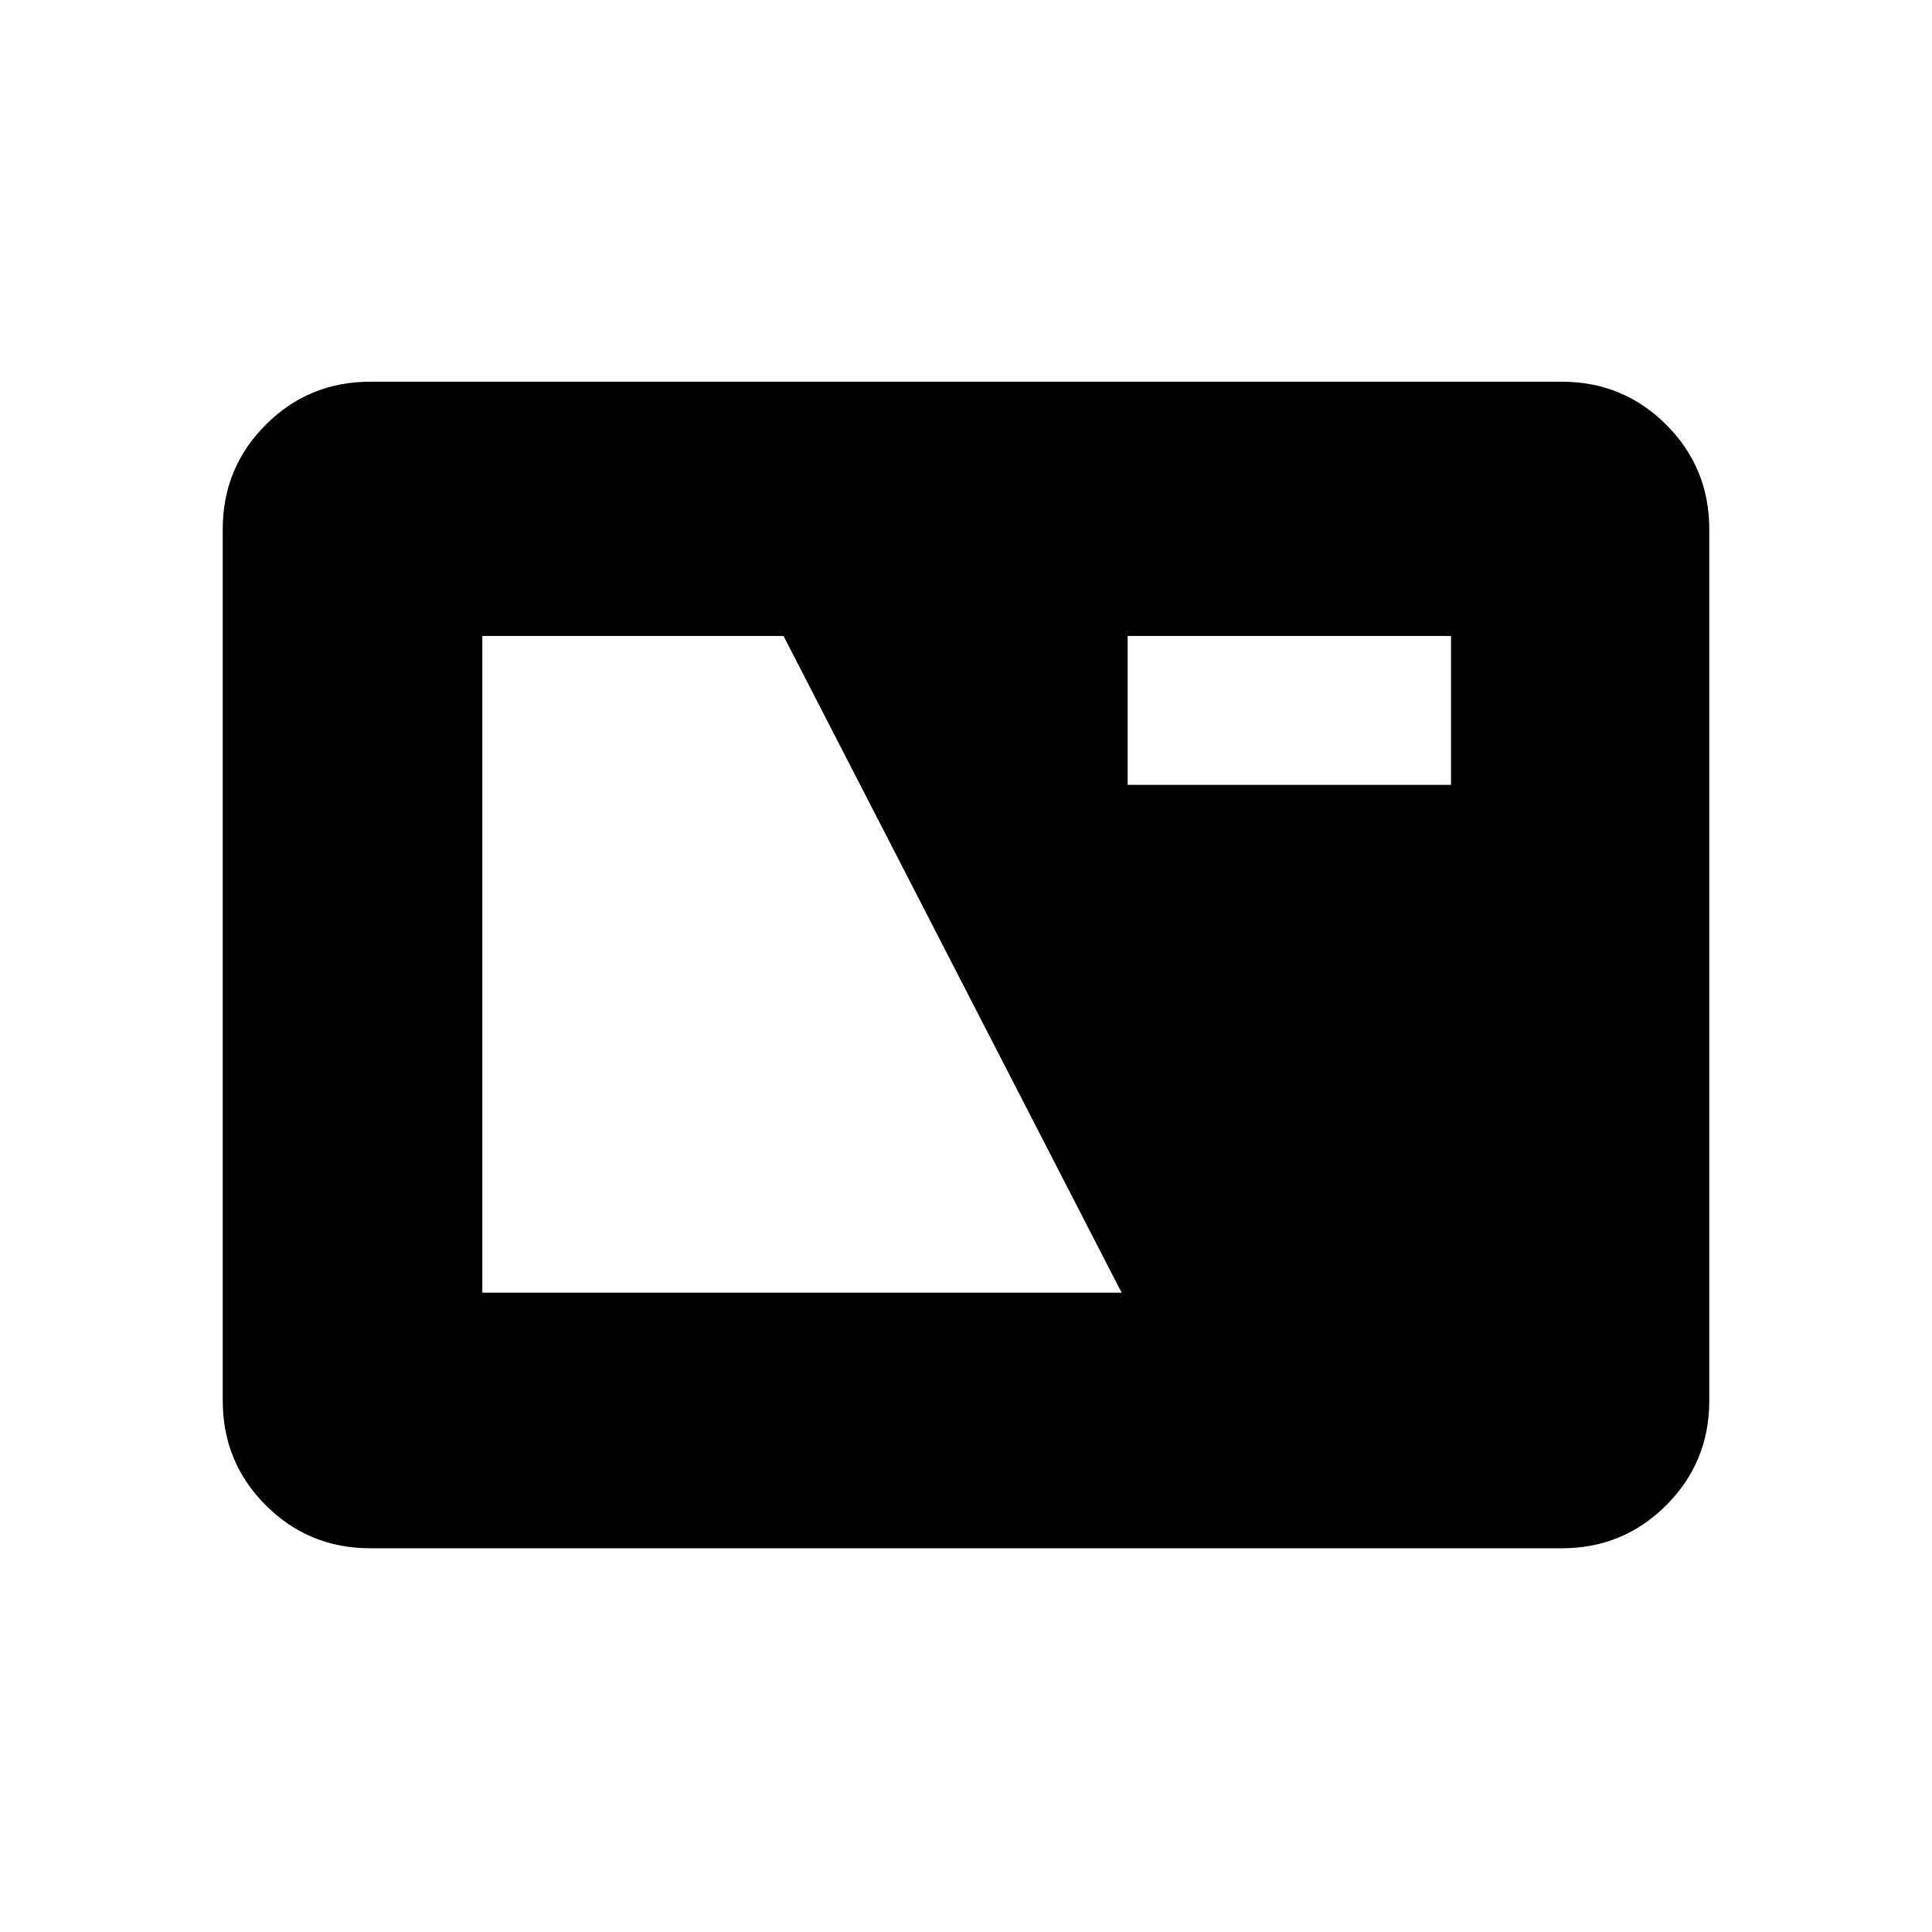 <svg xmlns="http://www.w3.org/2000/svg" height="40" viewBox="0 -960 960 960" width="40"><path d="M184-190.67q-30.57 0-51.95-21.38-21.38-21.38-21.38-51.95v-433q0-30.57 21.38-51.95 21.38-21.38 51.95-21.38h592q30.57 0 51.95 21.38 21.38 21.38 21.38 51.95v433q0 30.57-21.38 51.95-21.38 21.38-51.95 21.38H184Zm55.67-127h317.66L389.33-644H239.67v326.33ZM560.33-570H721v-74H560.33v74Z"/></svg>